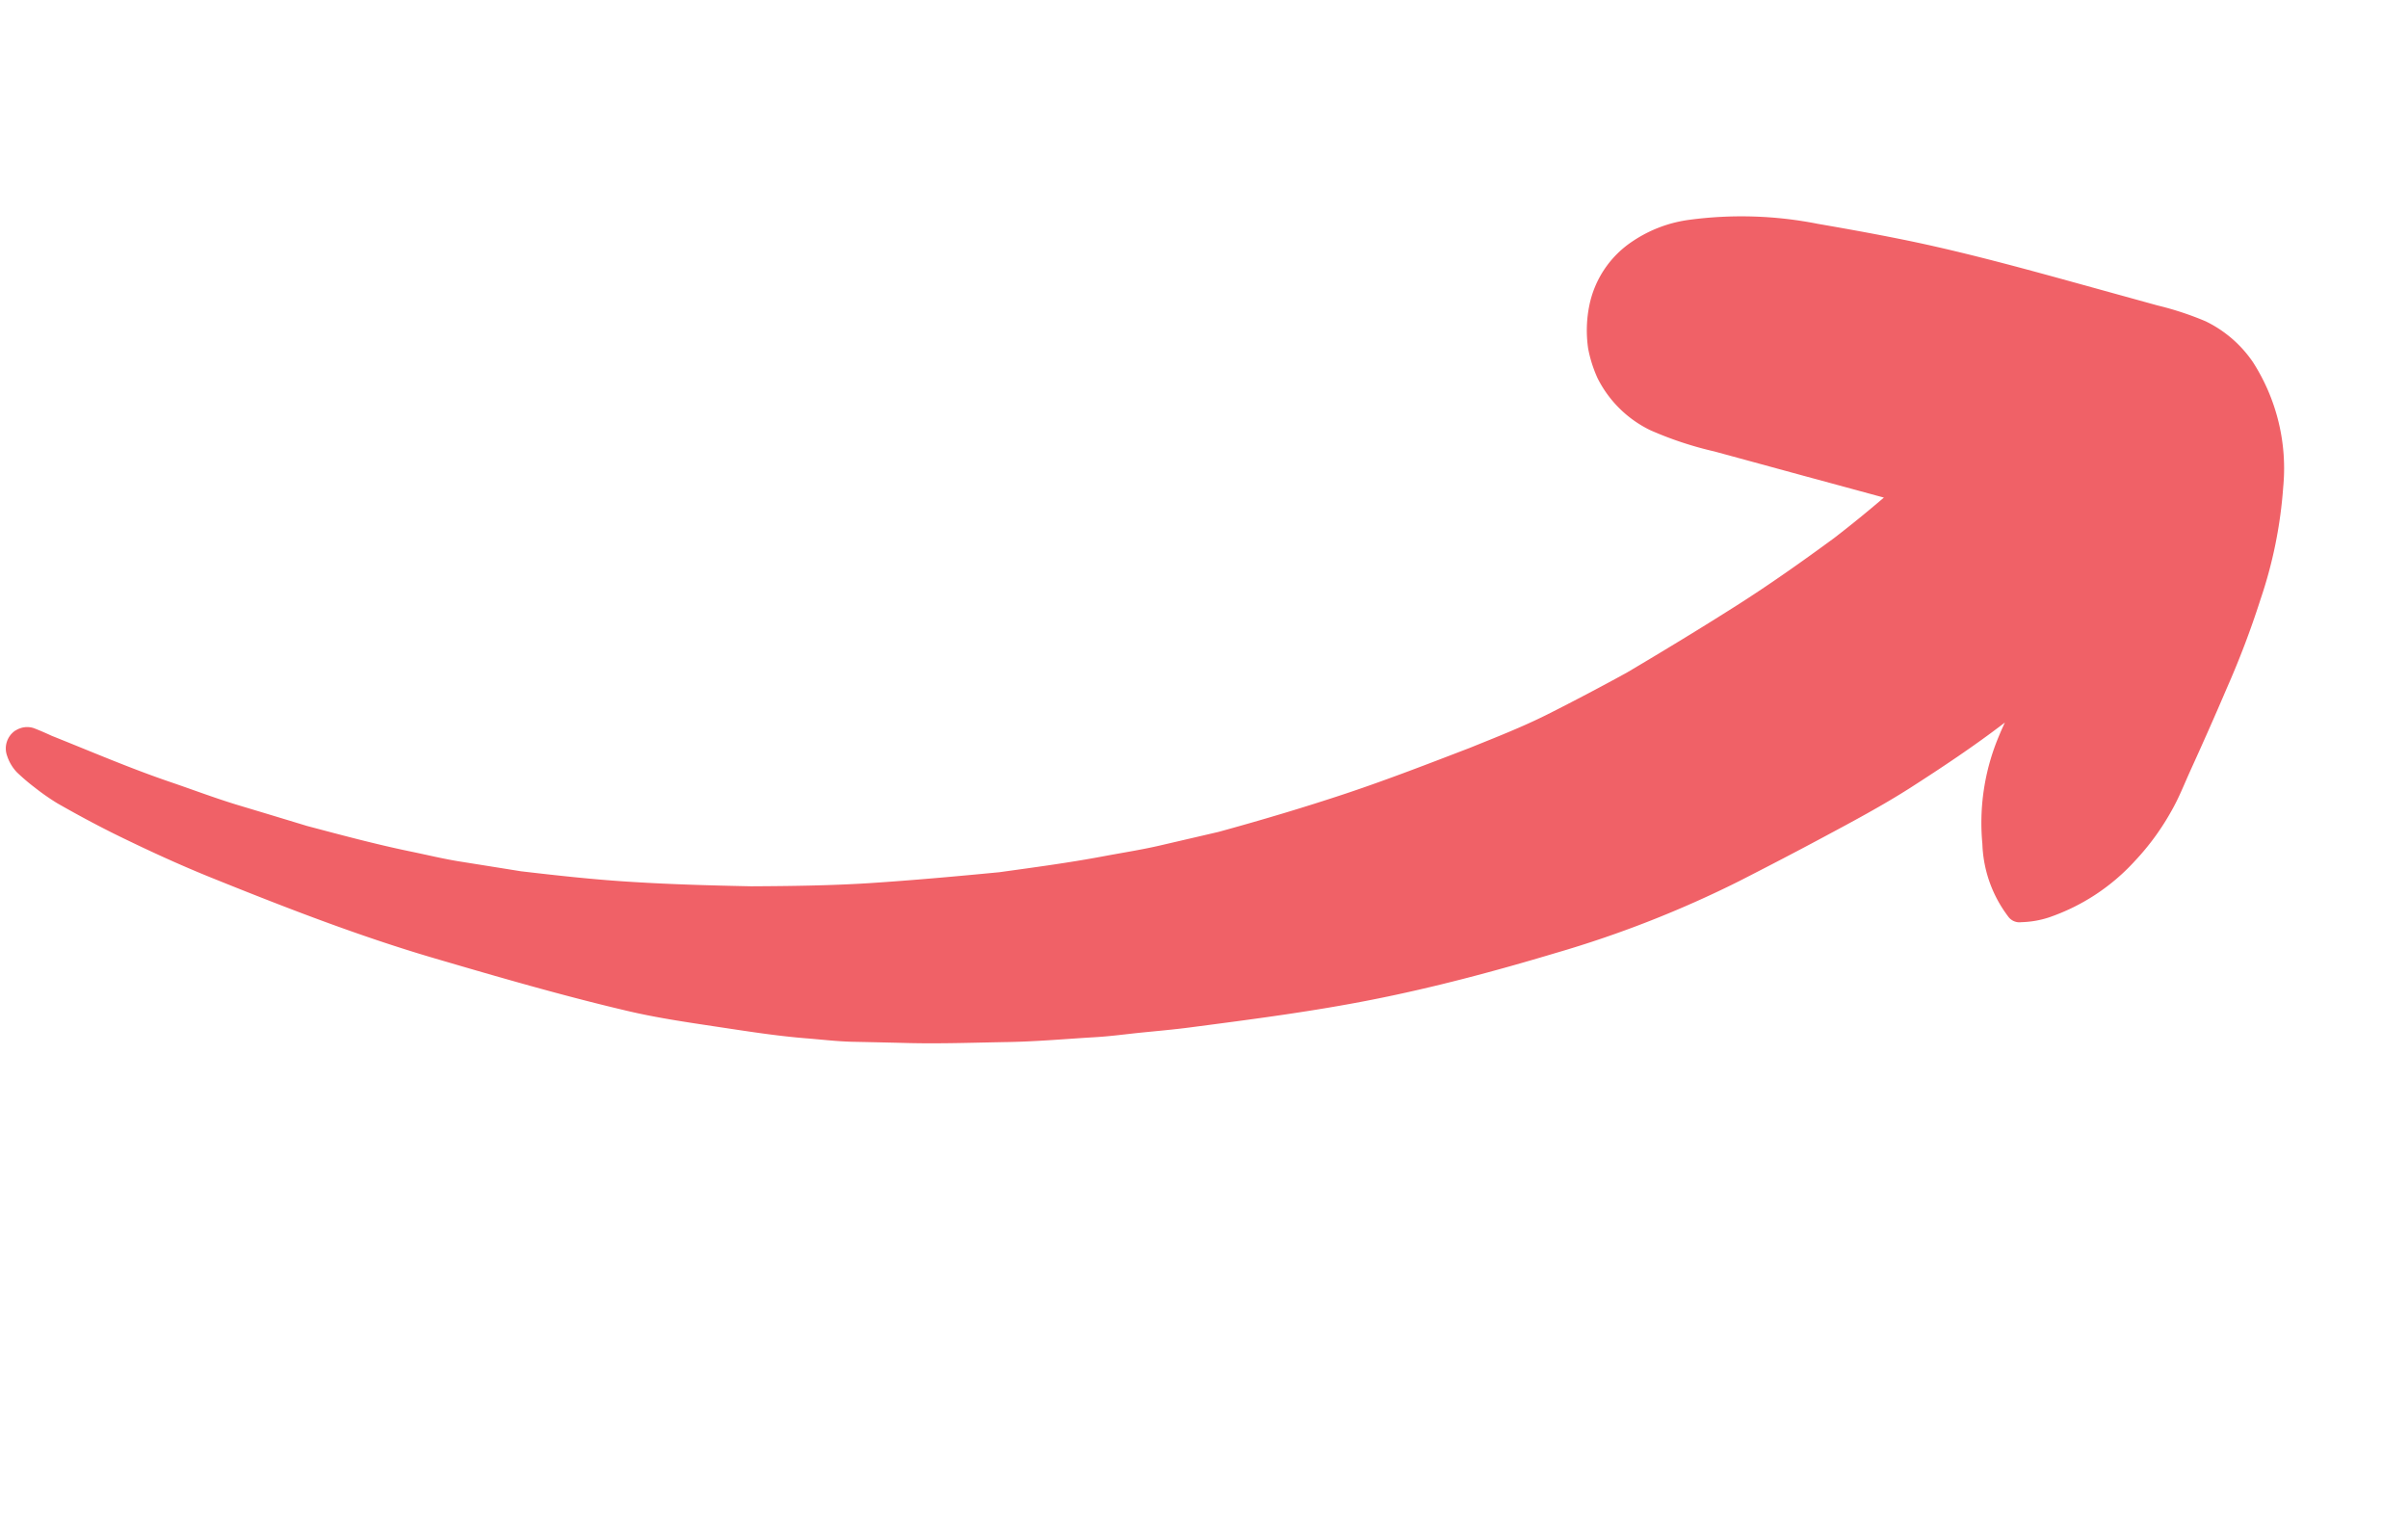 <svg xmlns="http://www.w3.org/2000/svg" xmlns:xlink="http://www.w3.org/1999/xlink" width="63.259" height="40.159" viewBox="0 0 63.259 40.159">
  <defs>
    <clipPath id="clip-path">
      <rect id="Rectangle_44" data-name="Rectangle 44" width="22.051" height="59.311" transform="translate(0 0)" fill="rgba(239,84,90,0.92)"/>
    </clipPath>
  </defs>
  <g id="Group_18" data-name="Group 18" transform="translate(56.08 0) rotate(71)">
    <g id="Group_17" data-name="Group 17" clip-path="url(#clip-path)">
      <path id="Path_19" data-name="Path 19" d="M.016,58.885a.559.559,0,0,1,.1-.478h0c.113-.133.22-.25.341-.376.73-.848,1.487-1.679,2.173-2.565.365-.47.747-.93,1.1-1.413q.575-.8,1.15-1.594c.517-.772,1.035-1.538,1.509-2.336.236-.4.487-.787.7-1.193q.373-.7.747-1.4c.425-.885.844-1.77,1.218-2.678.4-.962.764-1.934,1.123-2.911.331-.979.656-1.96.931-2.958.3-1.1.573-2.208.84-3.32.18-.917.365-1.832.5-2.757.073-.491.161-.981.212-1.474l.162-1.561c.075-1.171.125-2.337.137-3.511.01-1.147-.034-2.3-.074-3.442-.039-.739-.069-1.486-.167-2.22-.106-.779-.225-1.551-.358-2.326-.226-1.1-.465-2.2-.727-3.3-.242-1.013-.534-2.012-.843-3.006q-.27-.8-.579-1.581-.612.9-1.223,1.8Q8.3,13.295,7.616,14.3a9.342,9.342,0,0,1-1.075,1.41,3.025,3.025,0,0,1-1.74.866,3.4,3.4,0,0,1-.819-.019,3.287,3.287,0,0,1-1.065-.4A2.651,2.651,0,0,1,1.693,14.52a3.479,3.479,0,0,1-.043-1.582,10.332,10.332,0,0,1,1.2-3.156c.407-.741.818-1.474,1.25-2.2.838-1.4,1.772-2.753,2.695-4.1q.492-.717.984-1.435A8.179,8.179,0,0,1,8.583.988,3.184,3.184,0,0,1,10,.161a5.162,5.162,0,0,1,3.362.314,11.755,11.755,0,0,1,2.606,1.532A23.343,23.343,0,0,1,17.88,3.6c.586.529,1.162,1.066,1.735,1.609.278.263.574.514.825.8a6.579,6.579,0,0,1,.939,1.344,5.439,5.439,0,0,1,.669,2.625,2.51,2.51,0,0,1-.118.724.362.362,0,0,1-.25.277A3.332,3.332,0,0,1,19.653,11a5.869,5.869,0,0,1-2.489-1.291c-.114-.1-.224-.2-.332-.306.322.963.579,1.95.818,2.932.2.837.337,1.694.474,2.543.134.822.255,1.645.372,2.469a28.6,28.6,0,0,1,.217,5.183c-.067,1.658-.185,3.327-.412,4.973-.219,1.593-.545,3.17-.867,4.746-.083.409-.184.814-.28,1.219s-.172.8-.283,1.2c-.206.735-.389,1.48-.624,2.207-.27.83-.524,1.667-.827,2.486q-.263.705-.522,1.411c-.141.378-.319.744-.48,1.114-.317.726-.692,1.428-1.058,2.13s-.74,1.426-1.168,2.1c-.925,1.466-1.923,2.881-2.925,4.294-1.2,1.694-2.539,3.276-3.9,4.845-.626.722-1.29,1.415-1.968,2.087-.4.392-.8.76-1.216,1.125a6.032,6.032,0,0,1-.587.428,5.355,5.355,0,0,1-.537.316,1.155,1.155,0,0,1-.44.1c-.02,0-.041,0-.061,0a.567.567,0,0,1-.545-.426" fill="rgba(239,84,90,0.92)"/>
    </g>
  </g>
</svg>
